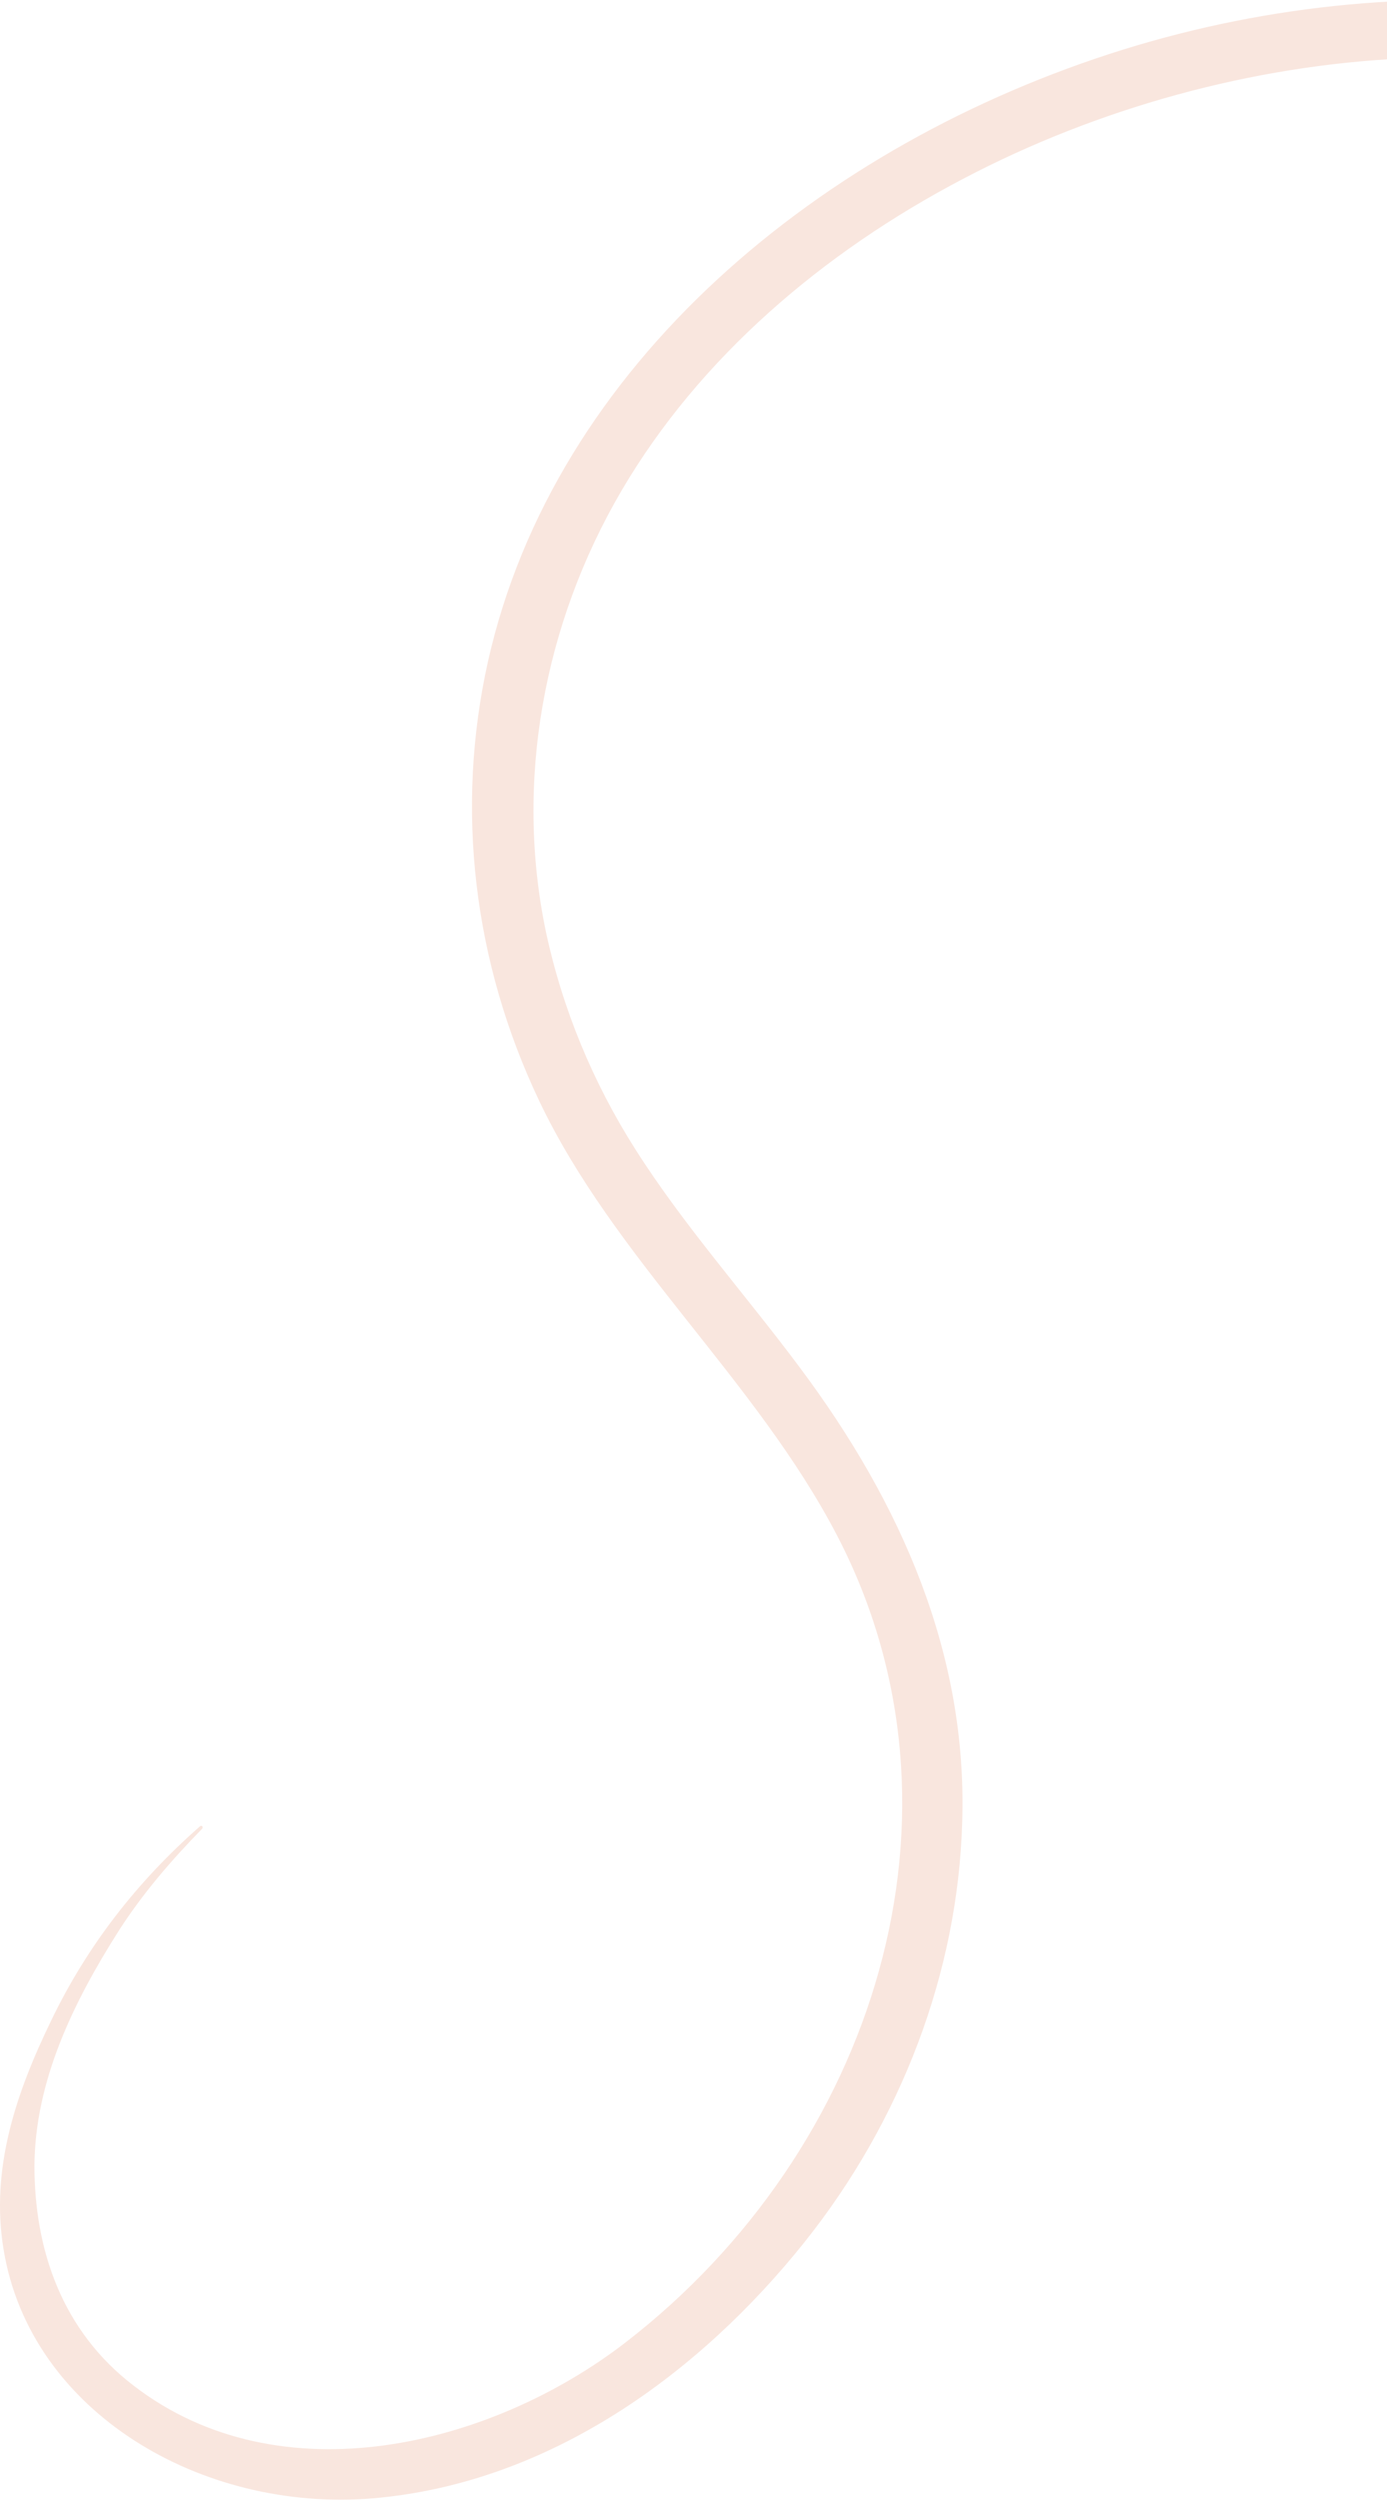 <svg width="288" height="519" viewBox="0 0 288 519" fill="none" xmlns="http://www.w3.org/2000/svg">
<path d="M41.526 379.123C28.374 390.681 18.095 403.977 10.69 419.318C3.285 434.558 -2.02 450.206 0.743 466.98C6.269 500.732 41.858 521.596 77.447 518.63C114.472 515.46 145.53 492.345 166.971 465.548C187.087 440.388 198.913 409.5 199.797 378.203C200.902 343.428 187.197 312.131 166.087 283.903C154.814 268.765 141.993 254.446 131.935 238.593C123.093 224.684 116.793 209.444 113.367 193.489C106.846 162.396 112.815 129.565 129.062 101.848C145.198 74.335 170.729 52.447 200.018 37.106C255.501 7.957 328.337 1.104 384.483 32.503C391.667 36.492 398.409 40.89 404.82 45.902C411.009 50.811 420.182 42.526 413.882 37.515C364.478 -2.578 293.964 -8.612 233.175 10.309C170.508 29.844 115.135 75.665 101.32 137.338C94.468 168.022 98.336 199.83 111.93 228.468C127.514 261.299 157.024 286.459 173.824 318.779C203.776 376.362 181.671 446.32 129.835 486.311C101.983 507.789 58.215 518.733 27.711 495.209C12.901 483.856 7.153 467.082 7.153 449.593C7.264 432.001 15.222 415.637 24.727 400.704C29.59 393.135 35.558 386.18 41.968 379.635C42.3 379.226 41.858 378.816 41.526 379.123Z" fill="#F9E6DE"/>
</svg>
